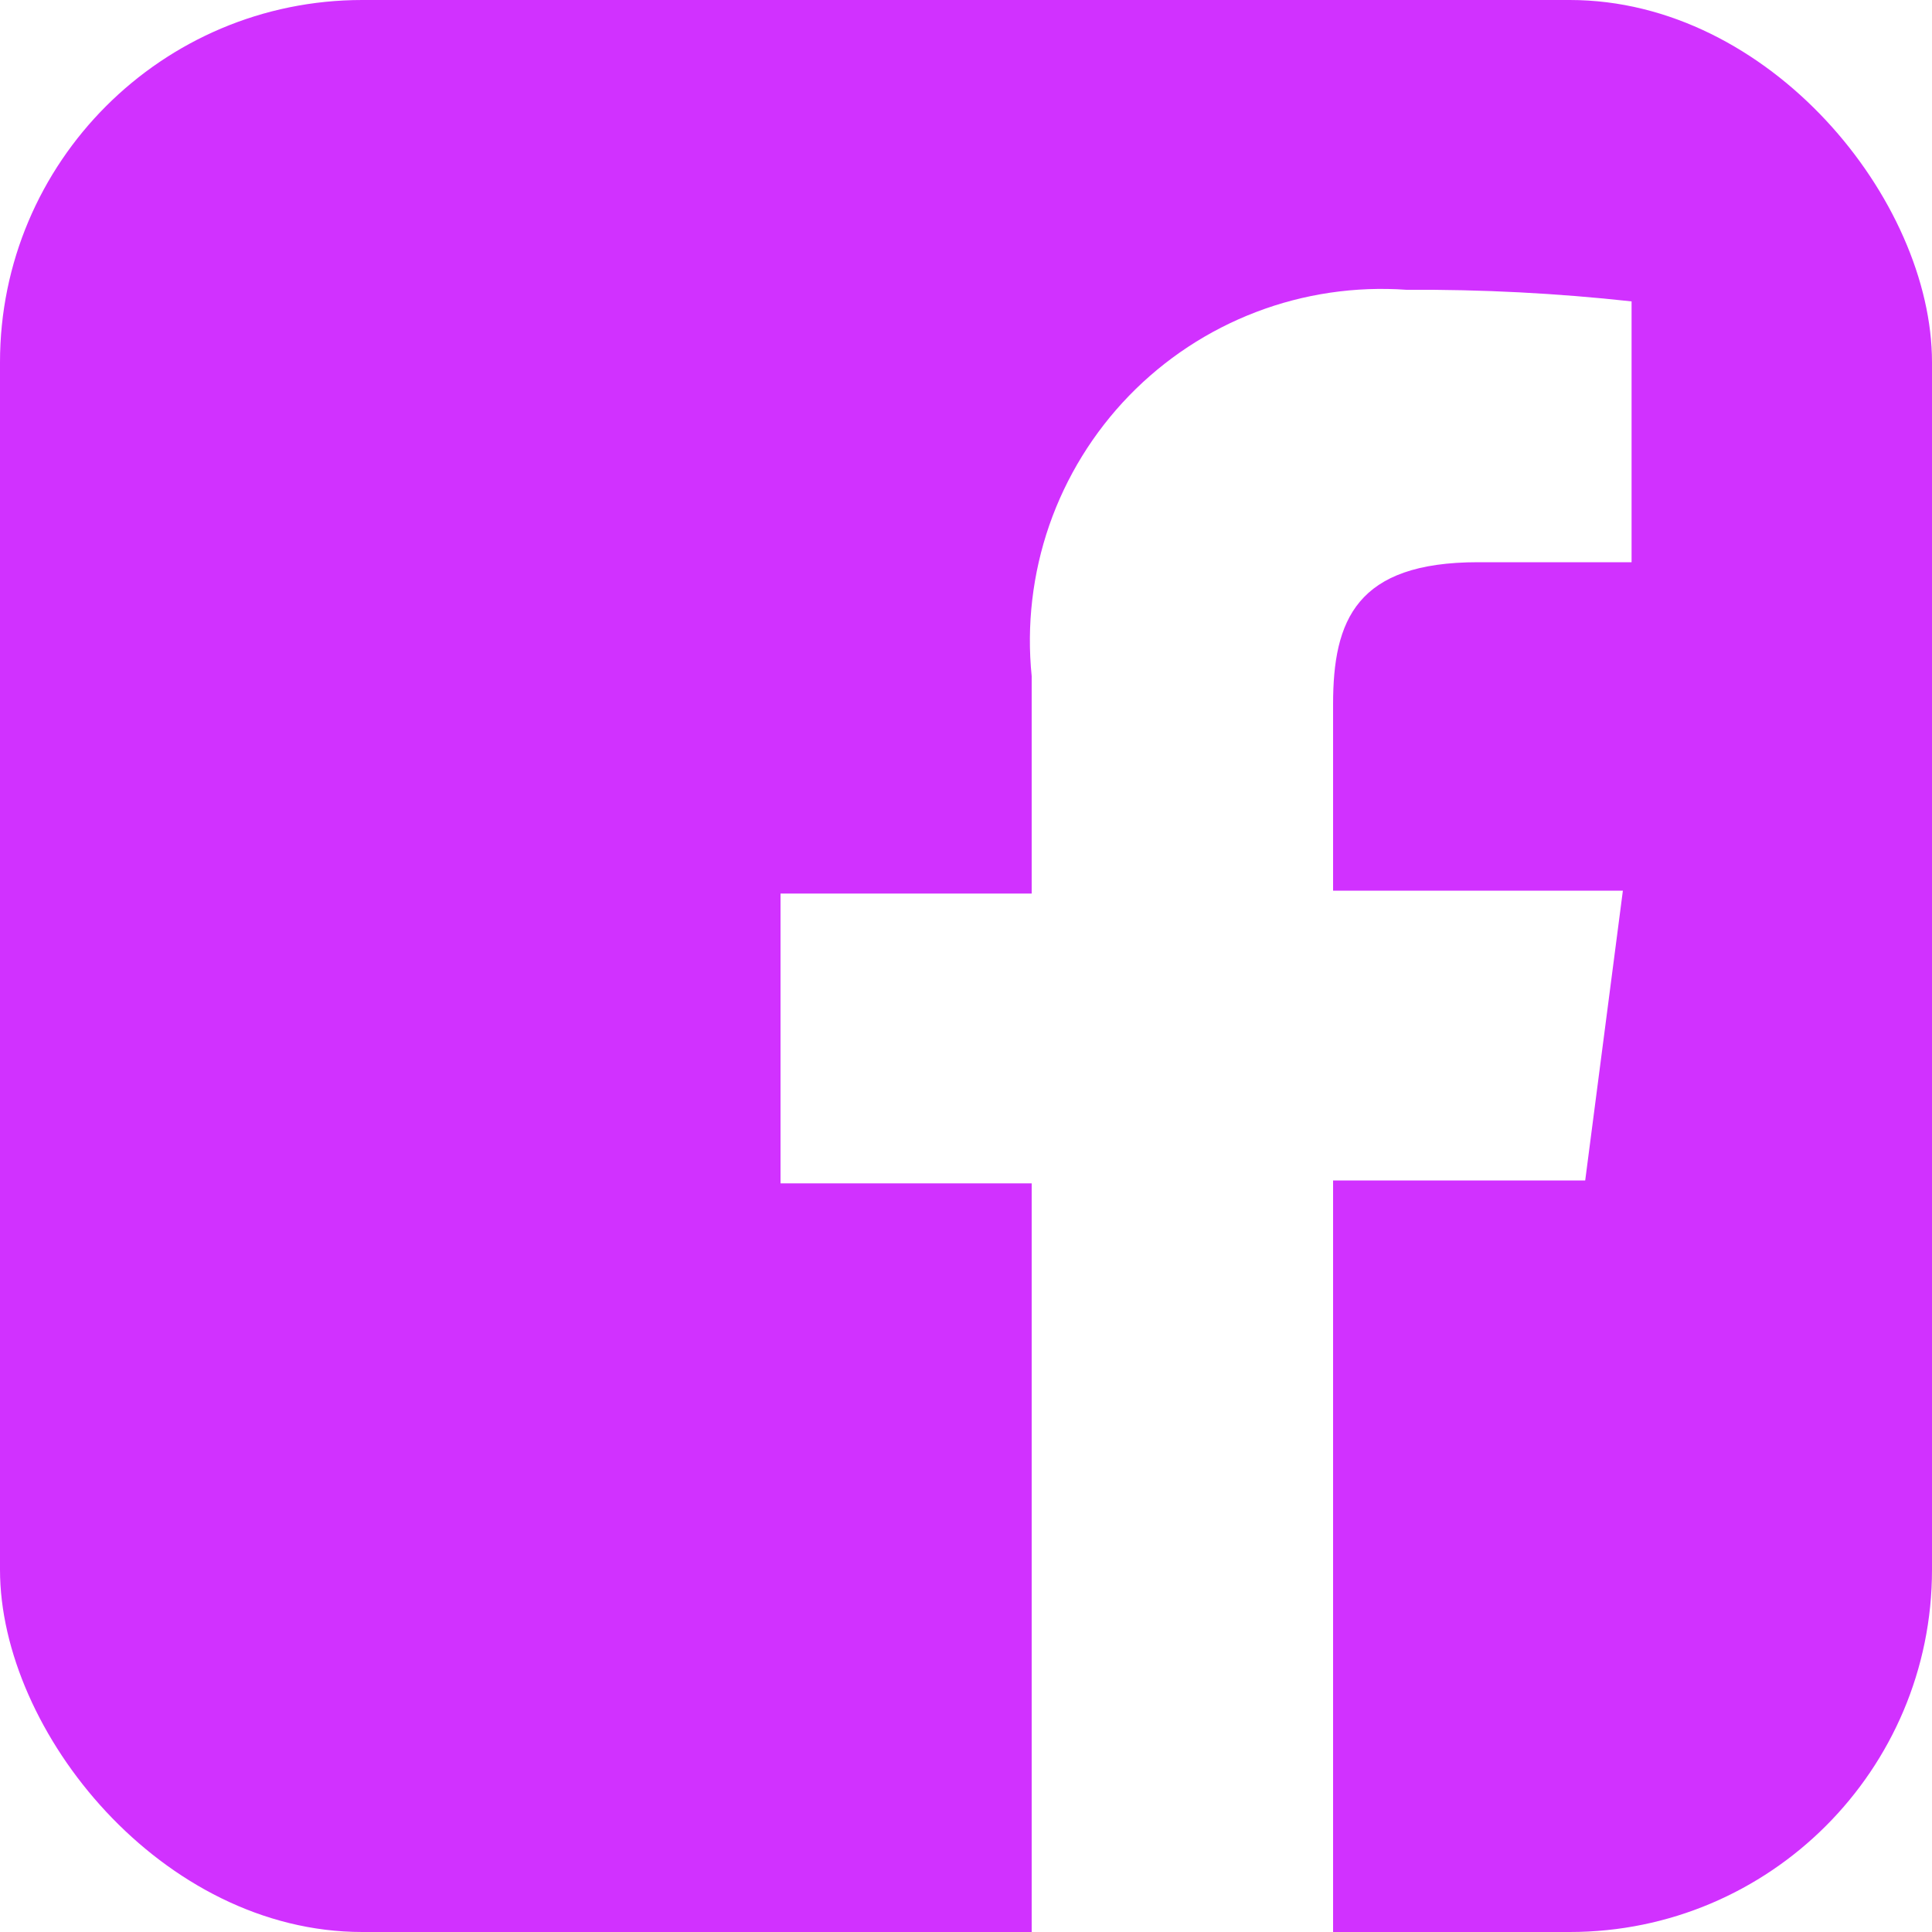 <svg width="32" height="32" viewBox="0 0 32 32" fill="none" xmlns="http://www.w3.org/2000/svg">
<g clip-path="url(#clip0_11_1851)">
<path d="M30.24 0H1.76C1.293 0 0.846 0.185 0.515 0.515C0.185 0.846 0 1.293 0 1.76V30.24C0 30.471 0.046 30.7 0.134 30.913C0.222 31.127 0.352 31.321 0.515 31.485C0.679 31.648 0.873 31.778 1.086 31.866C1.3 31.954 1.529 32 1.76 32H17.088V19.6H12.928V14.8H17.088V11.2C17.002 10.355 17.102 9.501 17.38 8.698C17.659 7.896 18.11 7.164 18.701 6.554C19.293 5.944 20.011 5.471 20.805 5.168C21.598 4.865 22.449 4.74 23.296 4.8C24.541 4.792 25.786 4.856 27.024 4.992V9.312H24.48C22.464 9.312 22.08 10.272 22.08 11.664V14.752H26.88L26.256 19.552H22.08V32H30.24C30.471 32 30.7 31.954 30.913 31.866C31.127 31.778 31.321 31.648 31.485 31.485C31.648 31.321 31.778 31.127 31.866 30.913C31.954 30.7 32 30.471 32 30.24V1.76C32 1.529 31.954 1.3 31.866 1.086C31.778 0.873 31.648 0.679 31.485 0.515C31.321 0.352 31.127 0.222 30.913 0.134C30.7 0.046 30.471 0 30.24 0Z" fill="#D131FF"/>
</g>
<defs>
<clipPath id="clip0_11_1851">
<rect width="32" height="32" rx="6" fill="white"/>
</clipPath>
</defs>
</svg>
